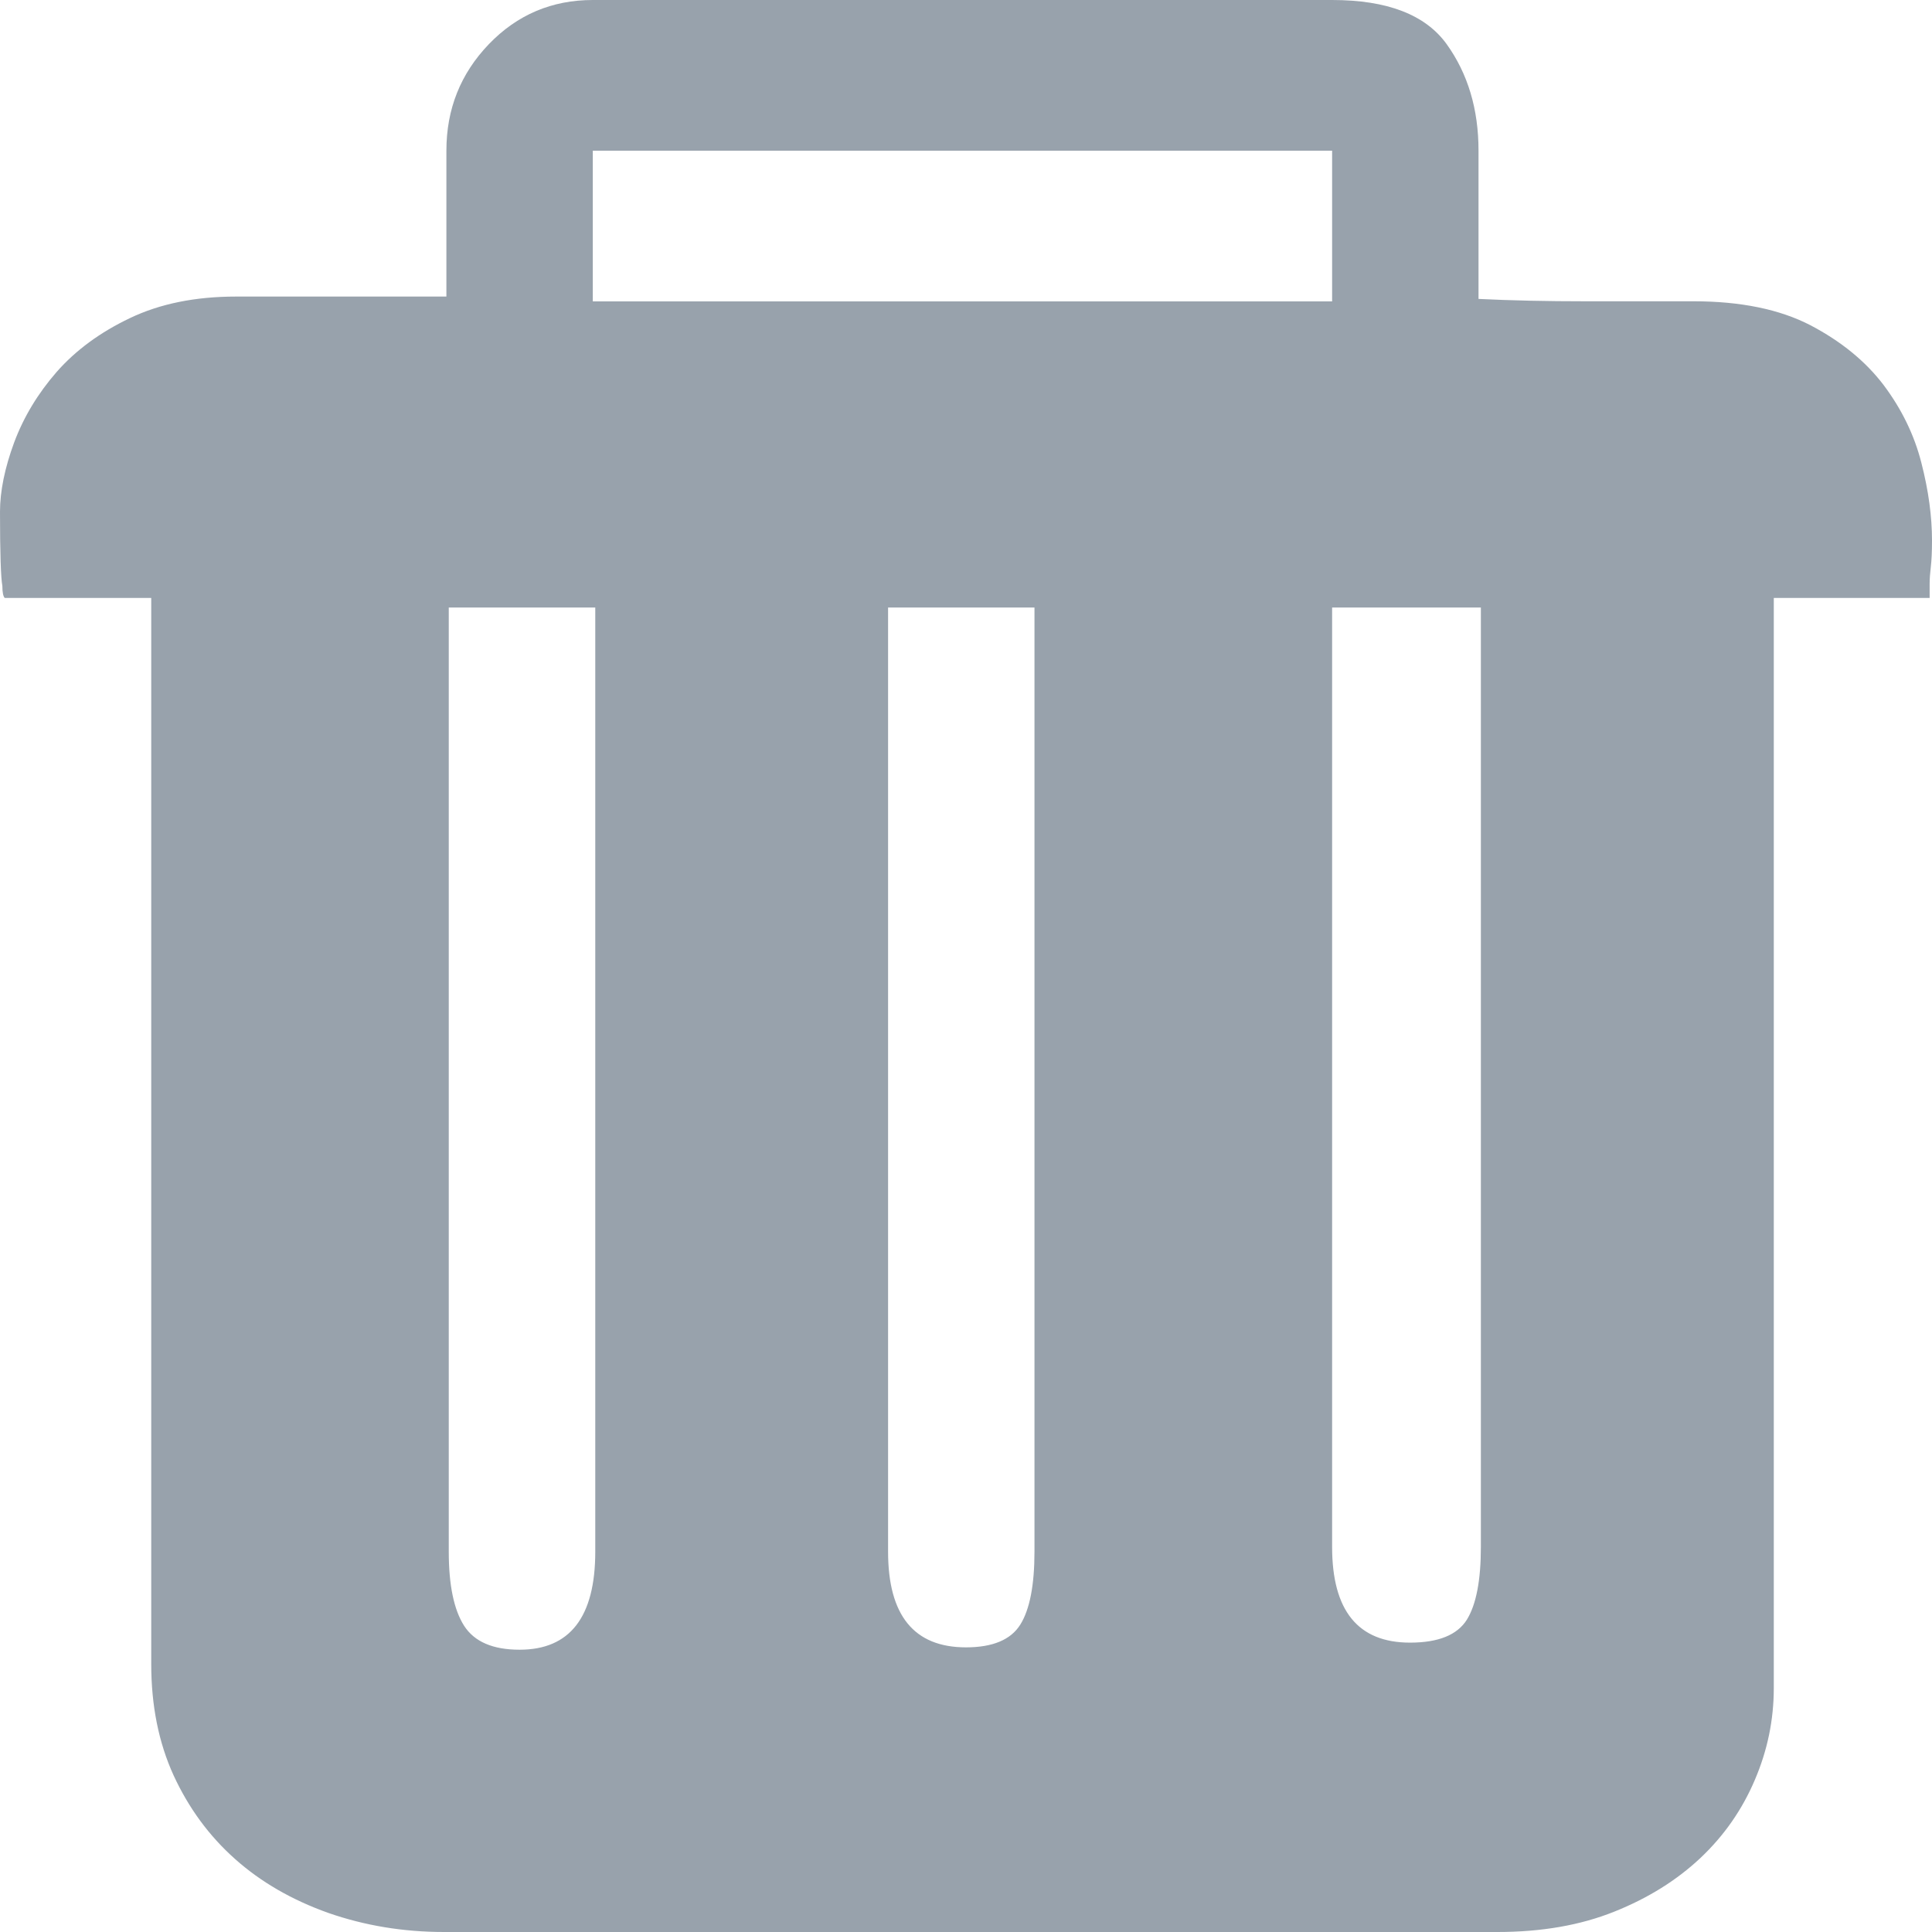 <?xml version="1.0" encoding="UTF-8"?>
<svg width="18px" height="18px" viewBox="0 0 18 18" version="1.1" xmlns="http://www.w3.org/2000/svg" xmlns:xlink="http://www.w3.org/1999/xlink">
    <!-- Generator: Sketch 45.2 (43514) - http://www.bohemiancoding.com/sketch -->
    <title>批量删除</title>
    <desc>Created with Sketch.</desc>
    <defs></defs>
    <g id="Page-1" stroke="none" stroke-width="1" fill="none" fill-rule="evenodd">
        <g id="02_表单列表_查看_字段信息" transform="translate(-1312, -226)" fill="#98A2AC">
            <g id="右滑" transform="translate(1141, 0)">
                <g id="主表" transform="translate(75, 195)">
                    <g id="表头" transform="translate(0, 29)">
                        <g id="批量删除字段" transform="translate(96, 2)">
                            <path d="M13.797,14.412 C13.797,14.724 13.753,14.951 13.666,15.091 C13.577,15.232 13.402,15.304 13.137,15.304 C12.653,15.304 12.411,15.007 12.411,14.412 L12.411,5.66 L13.797,5.66 L13.797,14.412 Z M9.638,14.456 C9.638,14.768 9.594,14.995 9.506,15.136 C9.418,15.277 9.249,15.348 9,15.348 C8.516,15.348 8.274,15.051 8.274,14.456 L8.274,5.66 L9.638,5.66 L9.638,14.456 Z M5.546,14.456 C5.546,15.066 5.31,15.37 4.841,15.37 C4.592,15.37 4.42,15.296 4.324,15.147 C4.229,14.998 4.181,14.768 4.181,14.456 L4.181,5.66 L5.546,5.66 L5.546,14.456 Z M5.523,2.808 L12.411,2.808 L12.411,1.404 L5.523,1.404 L5.523,2.808 Z M13.951,18 C14.362,18 14.725,17.937 15.041,17.81 C15.356,17.684 15.623,17.517 15.844,17.309 C16.064,17.101 16.232,16.859 16.349,16.584 C16.467,16.309 16.526,16.024 16.526,15.727 L16.526,5.571 L17.978,5.571 L17.978,5.437 C17.978,5.393 17.982,5.341 17.989,5.281 C17.996,5.222 18,5.14 18,5.036 C18,4.813 17.968,4.572 17.901,4.312 C17.835,4.052 17.717,3.811 17.549,3.587 C17.38,3.365 17.153,3.18 16.867,3.03 C16.581,2.882 16.217,2.807 15.778,2.807 L14.765,2.807 C14.414,2.807 14.083,2.8 13.775,2.785 L13.775,1.404 C13.775,1.017 13.676,0.687 13.478,0.411 C13.28,0.137 12.925,0 12.411,0 L5.523,0 C5.142,0 4.819,0.137 4.555,0.411 C4.29,0.687 4.159,1.017 4.159,1.404 L4.159,2.763 L2.2,2.763 C1.819,2.763 1.49,2.83 1.21,2.964 C0.931,3.097 0.705,3.264 0.528,3.465 C0.353,3.666 0.221,3.884 0.132,4.122 C0.044,4.361 0,4.576 0,4.769 C0,5.155 0.008,5.386 0.022,5.459 C0.022,5.519 0.03,5.557 0.044,5.571 L1.409,5.571 L1.409,15.503 C1.409,15.89 1.478,16.235 1.617,16.54 C1.757,16.844 1.948,17.105 2.19,17.32 C2.432,17.536 2.722,17.702 3.058,17.822 C3.397,17.94 3.756,18 4.137,18 L13.951,18 Z" id="批量删除"></path>
                        </g>
                    </g>
                </g>
            </g>
        </g>
    </g>
</svg>